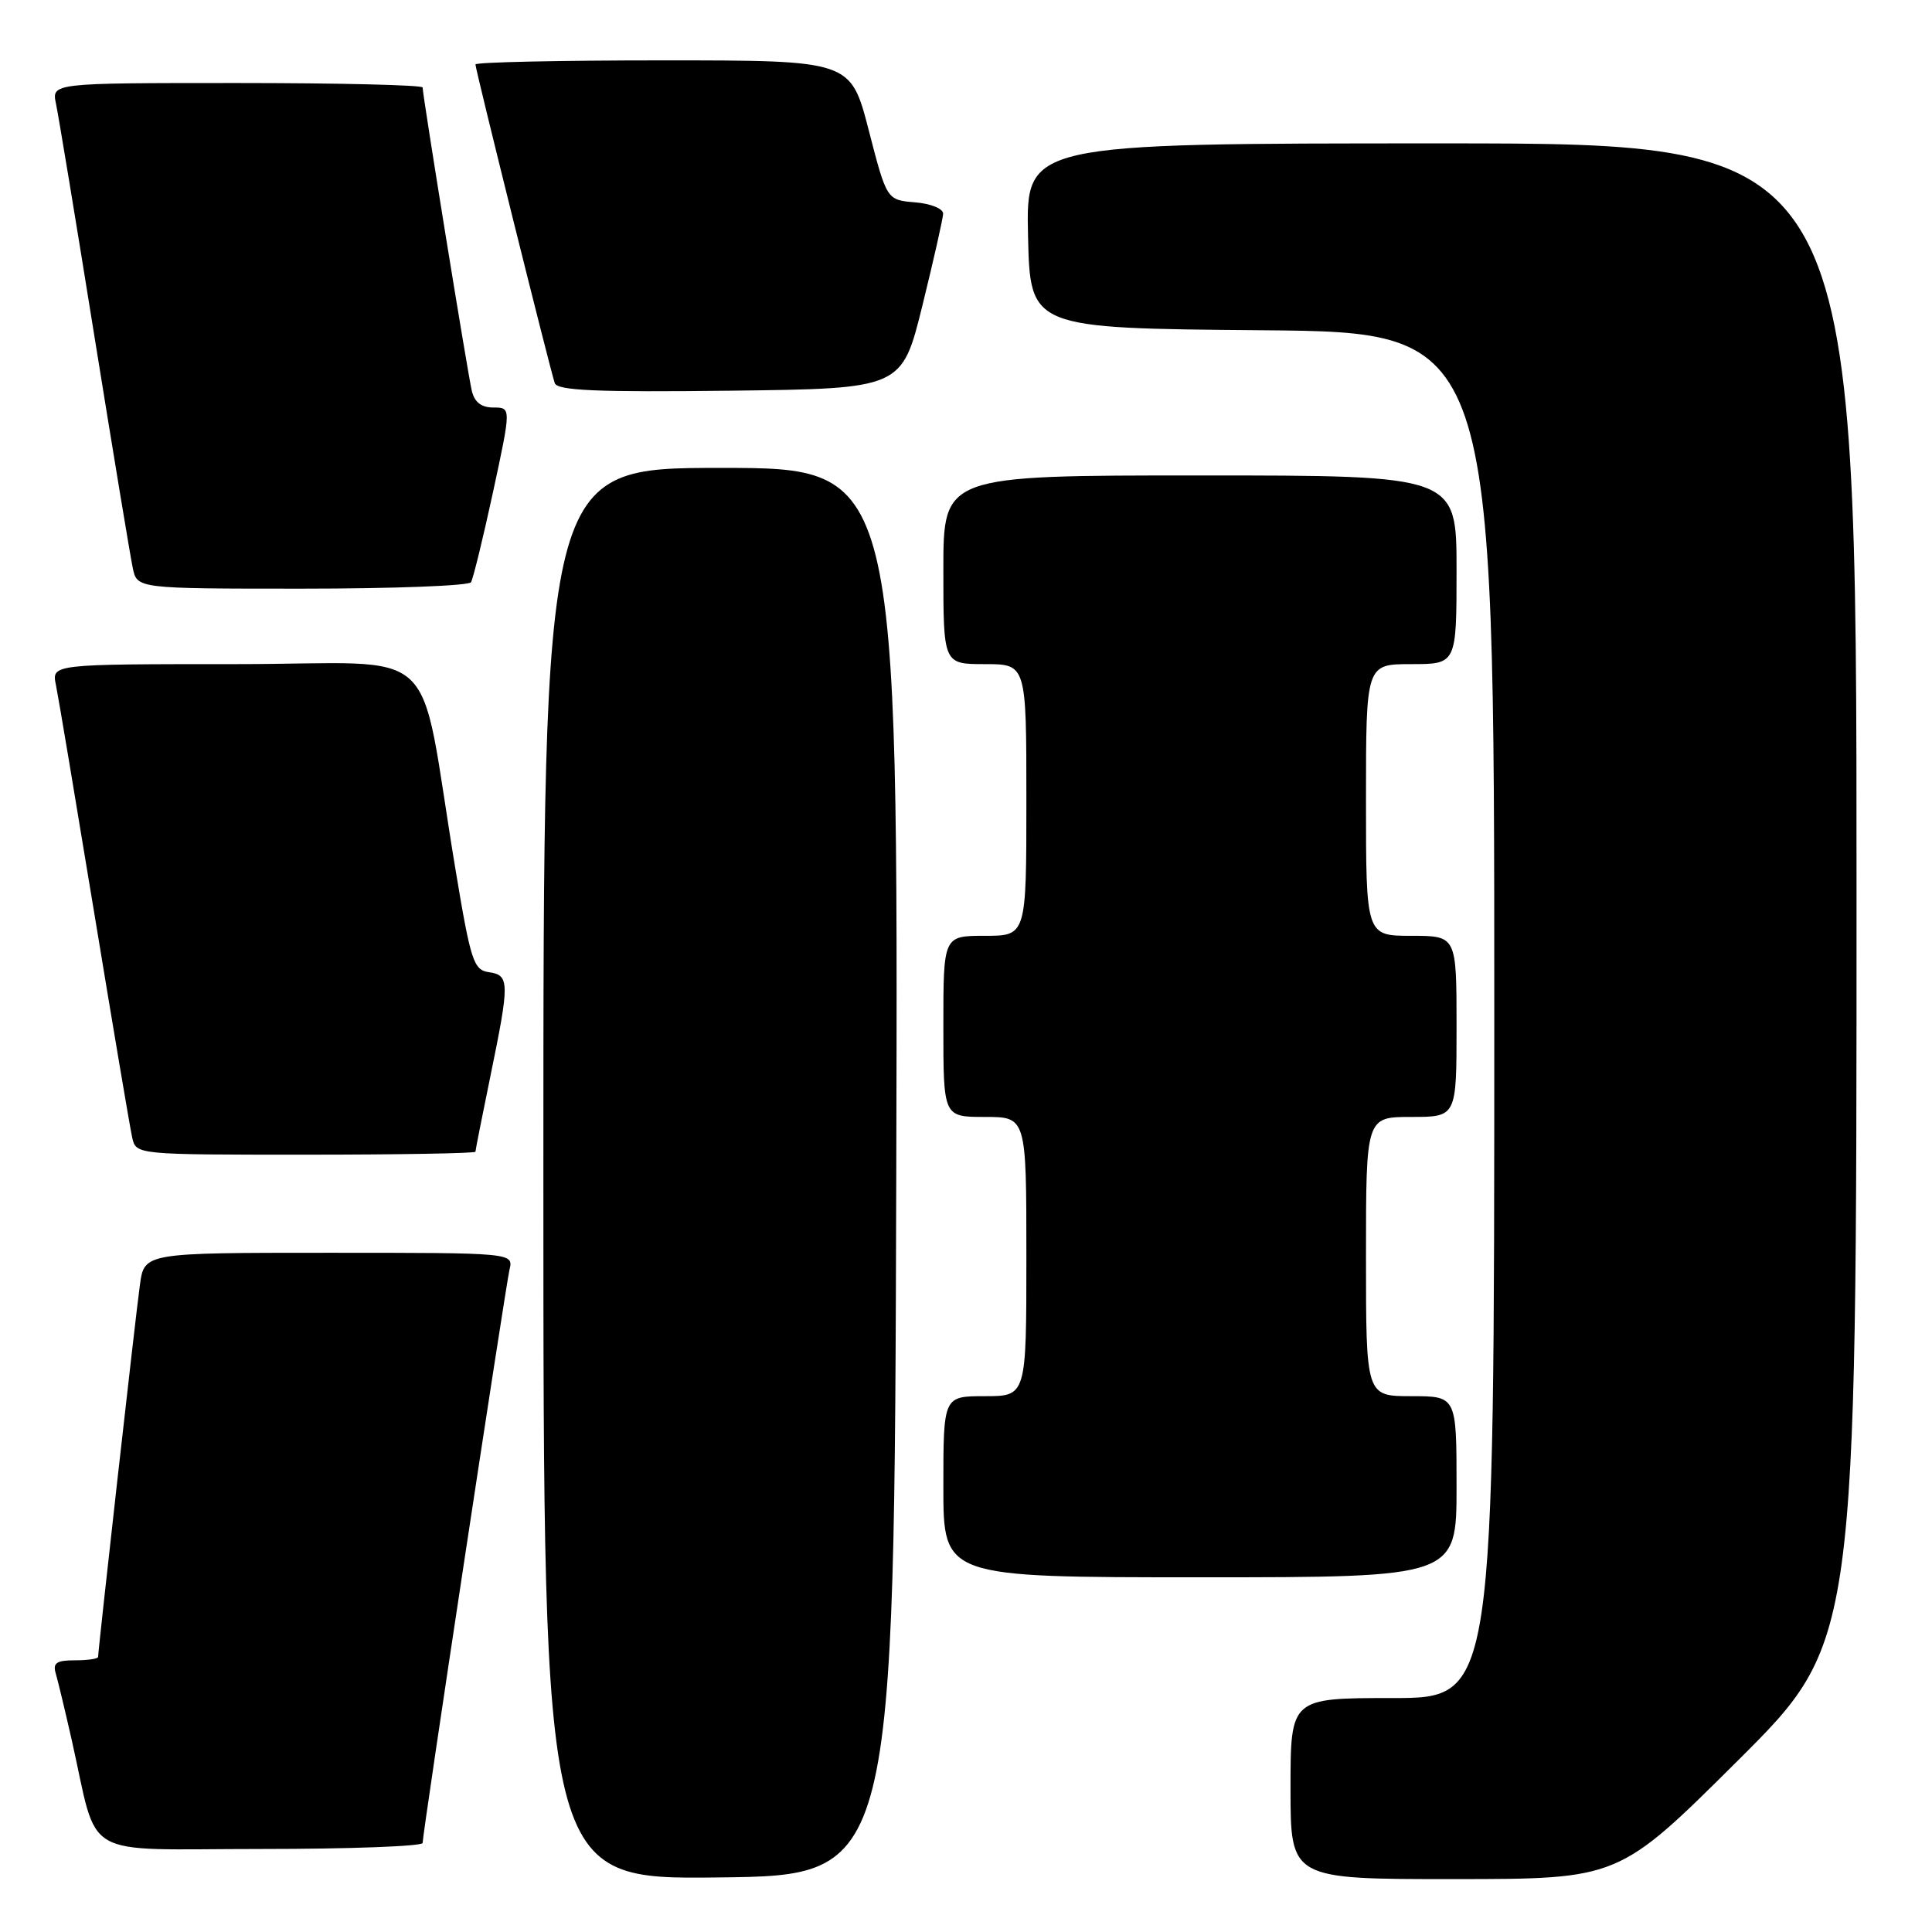 <?xml version="1.0" encoding="UTF-8" standalone="no"?>
<!DOCTYPE svg PUBLIC "-//W3C//DTD SVG 1.1//EN" "http://www.w3.org/Graphics/SVG/1.1/DTD/svg11.dtd" >
<svg xmlns="http://www.w3.org/2000/svg" xmlns:xlink="http://www.w3.org/1999/xlink" version="1.1" viewBox="0 0 256 256">
 <g >
 <path fill="currentColor"
d=" M 118.76 155.25 C 119.01 62.00 119.01 62.00 95.51 62.00 C 72.00 62.00 72.00 62.00 72.00 155.52 C 72.00 249.04 72.00 249.04 95.25 248.77 C 118.50 248.50 118.50 248.50 118.76 155.25 Z  M 230.25 233.31 C 246.00 217.63 246.00 217.63 246.00 118.32 C 246.00 19.00 246.00 19.00 190.97 19.00 C 135.94 19.00 135.94 19.00 136.22 31.25 C 136.50 43.50 136.50 43.50 167.25 43.76 C 198.00 44.03 198.00 44.03 198.00 134.51 C 198.00 225.00 198.00 225.00 184.50 225.00 C 171.00 225.00 171.00 225.00 171.00 237.00 C 171.00 249.00 171.00 249.00 192.75 248.99 C 214.50 248.98 214.50 248.98 230.25 233.31 Z  M 56.00 244.20 C 56.00 242.89 66.95 170.70 67.51 168.25 C 68.04 166.00 68.04 166.00 43.58 166.00 C 19.12 166.00 19.12 166.00 18.54 170.25 C 17.97 174.32 13.00 218.61 13.00 219.55 C 13.00 219.80 11.62 220.00 9.93 220.00 C 7.48 220.00 6.97 220.35 7.39 221.75 C 7.67 222.71 8.62 226.65 9.49 230.50 C 13.15 246.69 10.24 245.00 34.54 245.00 C 46.34 245.00 56.00 244.64 56.00 244.20 Z  M 193.00 197.00 C 193.00 185.00 193.00 185.00 187.00 185.00 C 181.00 185.00 181.00 185.00 181.00 166.50 C 181.00 148.00 181.00 148.00 187.00 148.00 C 193.00 148.00 193.00 148.00 193.00 136.00 C 193.00 124.00 193.00 124.00 187.00 124.00 C 181.00 124.00 181.00 124.00 181.00 106.00 C 181.00 88.00 181.00 88.00 187.00 88.00 C 193.00 88.00 193.00 88.00 193.00 75.50 C 193.00 63.00 193.00 63.00 159.00 63.00 C 125.00 63.00 125.00 63.00 125.00 75.50 C 125.00 88.00 125.00 88.00 130.50 88.00 C 136.00 88.00 136.00 88.00 136.00 106.00 C 136.00 124.00 136.00 124.00 130.50 124.00 C 125.00 124.00 125.00 124.00 125.00 136.00 C 125.00 148.00 125.00 148.00 130.50 148.00 C 136.00 148.00 136.00 148.00 136.00 166.50 C 136.00 185.00 136.00 185.00 130.50 185.00 C 125.00 185.00 125.00 185.00 125.00 197.00 C 125.00 209.00 125.00 209.00 159.00 209.00 C 193.00 209.00 193.00 209.00 193.00 197.00 Z  M 63.00 152.61 C 63.00 152.40 63.90 147.85 65.00 142.50 C 67.54 130.15 67.53 129.21 64.78 128.82 C 62.75 128.53 62.37 127.37 60.32 115.00 C 55.25 84.41 59.10 88.00 31.33 88.00 C 6.84 88.00 6.84 88.00 7.41 90.75 C 7.72 92.26 10.00 105.88 12.49 121.00 C 14.98 136.12 17.24 149.51 17.52 150.75 C 18.04 153.00 18.04 153.00 40.52 153.00 C 52.88 153.00 63.00 152.82 63.00 152.61 Z  M 62.41 77.15 C 62.69 76.69 64.01 71.29 65.34 65.15 C 67.74 54.00 67.74 54.00 65.39 54.00 C 63.77 54.00 62.87 53.30 62.51 51.75 C 61.96 49.41 56.00 12.63 56.00 11.59 C 56.00 11.27 44.94 11.00 31.42 11.00 C 6.84 11.00 6.84 11.00 7.42 13.75 C 7.74 15.26 10.03 29.10 12.50 44.50 C 14.98 59.90 17.27 73.74 17.59 75.25 C 18.16 78.00 18.16 78.00 40.02 78.00 C 52.04 78.00 62.12 77.62 62.41 77.15 Z  M 122.22 40.50 C 123.71 34.45 124.95 28.96 124.97 28.31 C 124.98 27.65 123.33 26.98 121.25 26.81 C 117.50 26.50 117.50 26.50 115.11 17.25 C 112.72 8.00 112.72 8.00 87.86 8.00 C 74.19 8.00 63.00 8.24 63.00 8.54 C 63.00 9.22 72.92 49.08 73.51 50.77 C 73.85 51.75 79.03 51.98 96.73 51.77 C 119.50 51.50 119.50 51.50 122.22 40.50 Z "/>
</g>
</svg>